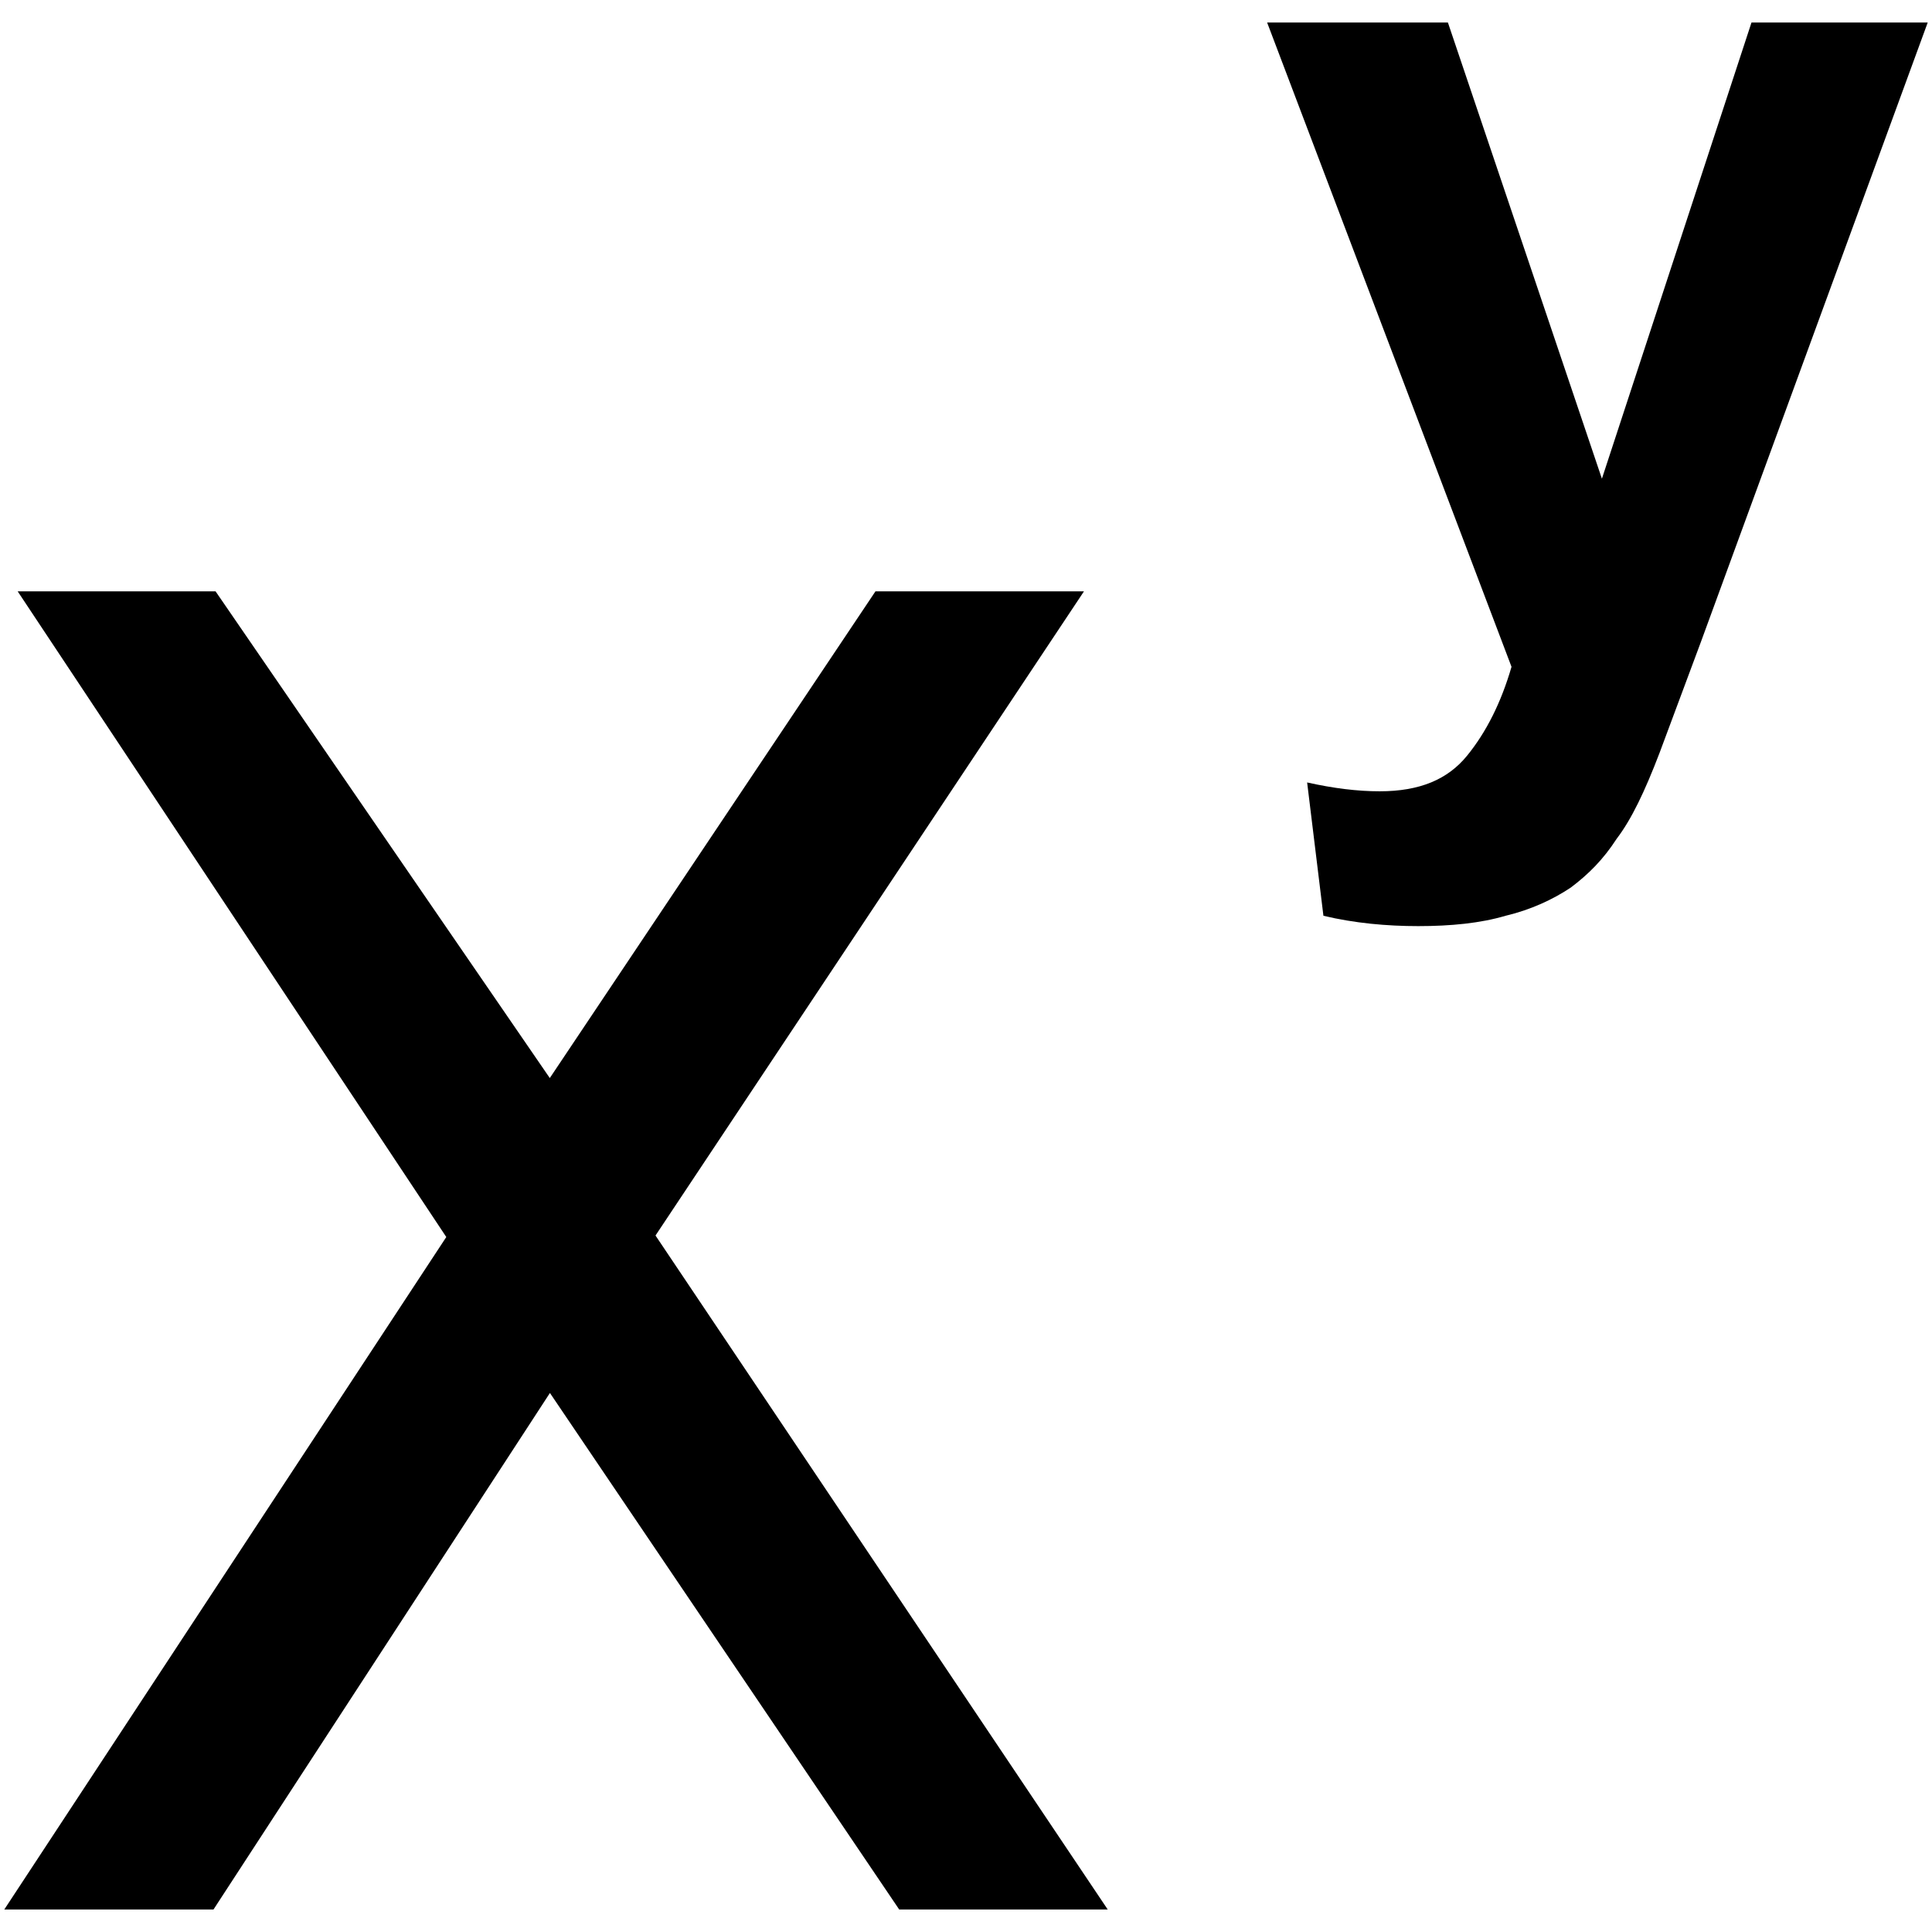 <?xml version="1.0" encoding="utf-8"?>

<!--
 ~   Copyright 2017, WSO2 Inc. (http://www.wso2.com)
 ~
 ~   Licensed under the Apache License, Version 2.0 (the "License");
 ~   you may not use this file except in compliance with the License.
 ~   You may obtain a copy of the License at
 ~
 ~        http://www.apache.org/licenses/LICENSE-2.0
 ~
 ~   Unless required by applicable law or agreed to in writing, software
 ~   distributed under the License is distributed on an "AS IS" BASIS,
 ~   WITHOUT WARRANTIES OR CONDITIONS OF ANY KIND, either express or implied.
 ~   See the License for the specific language governing permissions and
 ~   limitations under the License.
-->

<svg version="1.1" id="power" xmlns="http://www.w3.org/2000/svg" xmlns:xlink="http://www.w3.org/1999/xlink" x="0px" y="0px"
	 viewBox="0 0 14 14" style="enable-background:new 0 0 14 14;" xml:space="preserve">
<path d="M12.692,0.163l-1.084,3.306l-1.116-3.306H9.182l1.771,4.669
	c-0.075,0.258-0.182,0.472-0.322,0.644c-0.14,0.172-0.343,0.258-0.633,0.258
	c-0.161,0-0.333-0.021-0.526-0.064l0.118,0.966
	c0.225,0.054,0.461,0.075,0.687,0.075c0.236,0,0.451-0.021,0.633-0.075
	c0.182-0.043,0.343-0.118,0.472-0.204c0.129-0.097,0.236-0.204,0.333-0.354
	c0.107-0.14,0.204-0.343,0.311-0.623l0.3-0.805L13.969,0.163H12.692z
	 M0.128,4.285H1.562l2.422,3.527L6.344,4.285h1.511L4.75,8.953l3.277,4.884H6.516
	l-2.531-3.743l-2.438,3.743H0.031l3.203-4.873L0.128,4.285z"/>
</svg>
